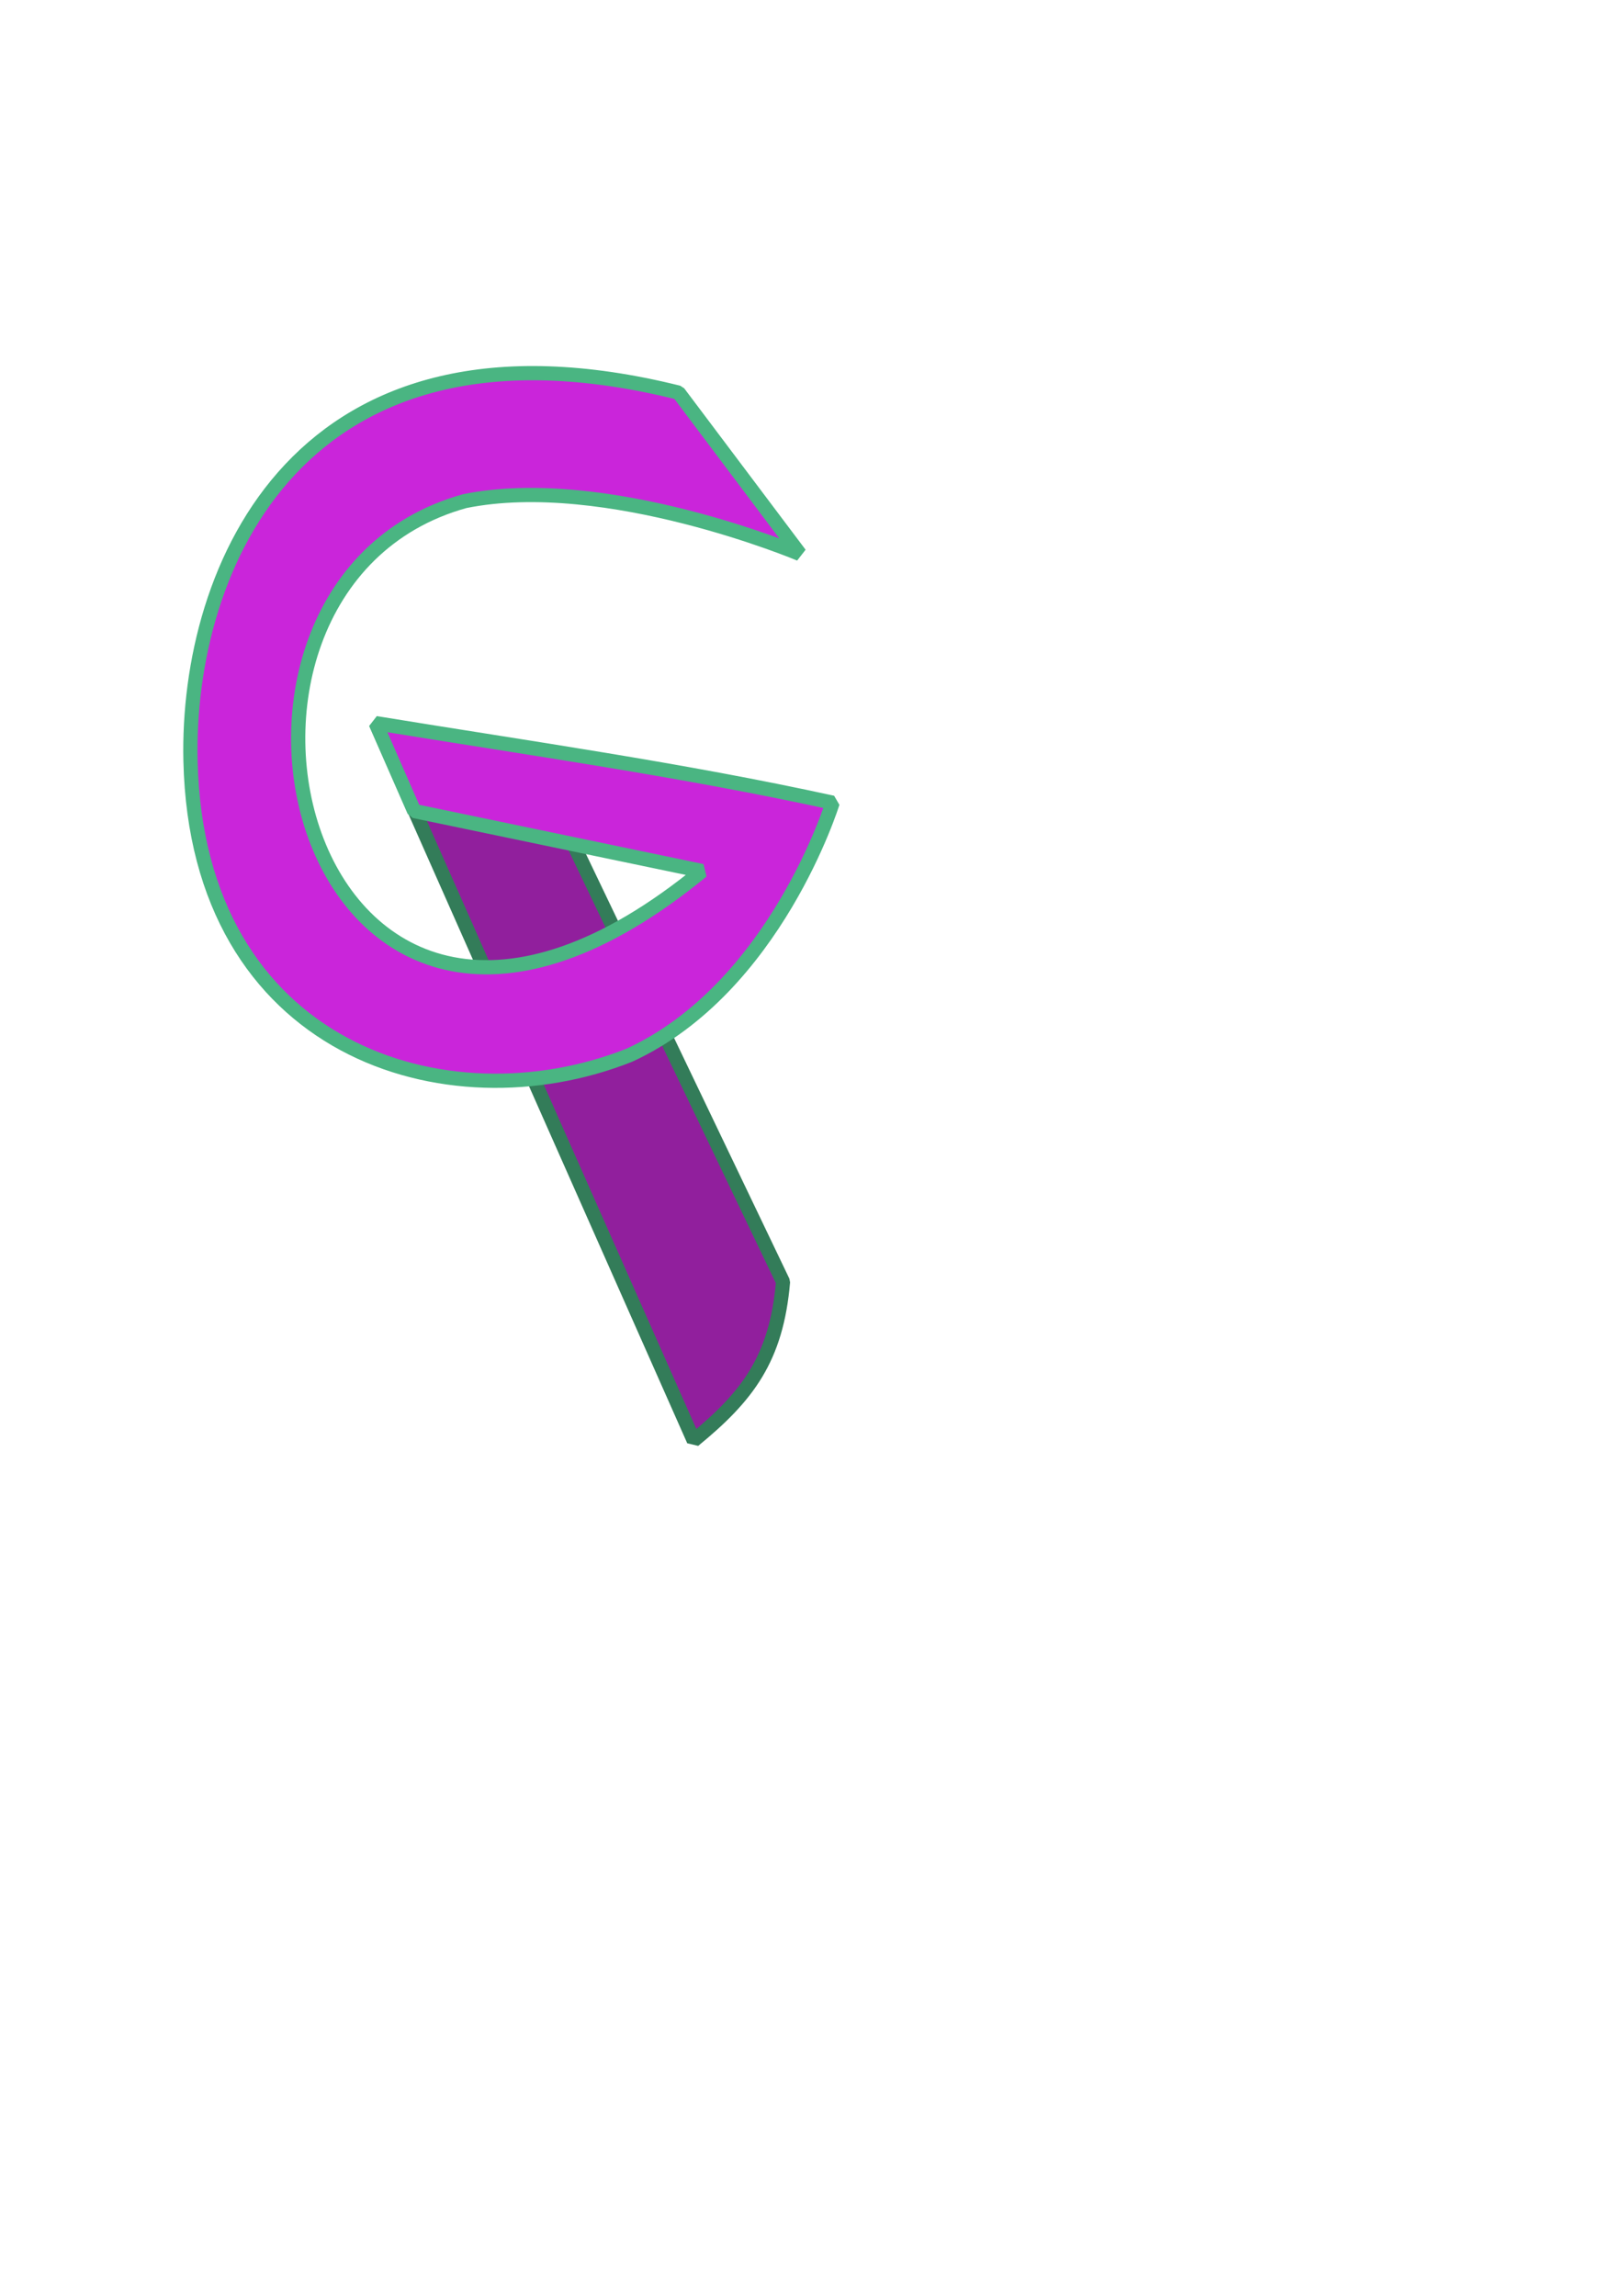 <?xml version="1.0" encoding="UTF-8" standalone="no"?>
<!-- Created with Inkscape (http://www.inkscape.org/) -->

<svg
   width="210mm"
   height="297mm"
   viewBox="0 0 210 297"
   version="1.1"
   id="svg5"
   inkscape:version="1.2.1 (9c6d41e410, 2022-07-14)"
   sodipodi:docname="logo.svg"
   xmlns:inkscape="http://www.inkscape.org/namespaces/inkscape"
   xmlns:sodipodi="http://sodipodi.sourceforge.net/DTD/sodipodi-0.dtd"
   xmlns="http://www.w3.org/2000/svg"
   xmlns:svg="http://www.w3.org/2000/svg">
  <sodipodi:namedview
     id="namedview7"
     pagecolor="#ffffff"
     bordercolor="#000000"
     borderopacity="0.25"
     inkscape:showpageshadow="2"
     inkscape:pageopacity="0.0"
     inkscape:pagecheckerboard="0"
     inkscape:deskcolor="#d1d1d1"
     inkscape:document-units="mm"
     showgrid="false"
     inkscape:zoom="0.62426712"
     inkscape:cx="-24.829115"
     inkscape:cy="527.01799"
     inkscape:window-width="1920"
     inkscape:window-height="1057"
     inkscape:window-x="1072"
     inkscape:window-y="131"
     inkscape:window-maximized="1"
     inkscape:current-layer="layer1" />
  <defs
     id="defs2" />
  <g
     inkscape:label="gameinsights"
     inkscape:groupmode="layer"
     id="layer1">
    <path
       style="fill:#911f9d;fill-opacity:1;stroke:#337c59;stroke-width:1.829;stroke-linejoin:bevel;stroke-dasharray:none;stroke-opacity:1;paint-order:markers fill stroke"
       d="m 89.759,186.341 c 6.985,-5.722 10.702,-10.576 11.558,-20.521 L 68.244,96.786 48.689,93.687 Z"
       id="path238"
       sodipodi:nodetypes="ccccc"
       inkscape:label="I-logo" />
    <path
       style="fill:#ca25da;fill-opacity:1;stroke:#4ab582;stroke-width:1.842;stroke-linecap:butt;stroke-linejoin:bevel;stroke-dasharray:none;stroke-opacity:1;paint-order:fill markers stroke"
       d="M 87.795,50.793 C 38.644,38.56 24.074,73.532 24.65,98.455 25.515,135.896 57.728,145.891 81.401,136.521 100.316,127.855 107.731,103.844 107.731,103.844 88.183,99.563 68.348,96.777 48.606,93.548 l 4.982,11.369 37.247,7.765 C 39.01,155.251 20.087,75.916 60.14,64.827 78.445,61.118 103.5,71.669 103.5,71.669 Z"
       id="path236"
       sodipodi:nodetypes="cscccccccc"
       inkscape:label="G-logo" />
  </g>
</svg>
